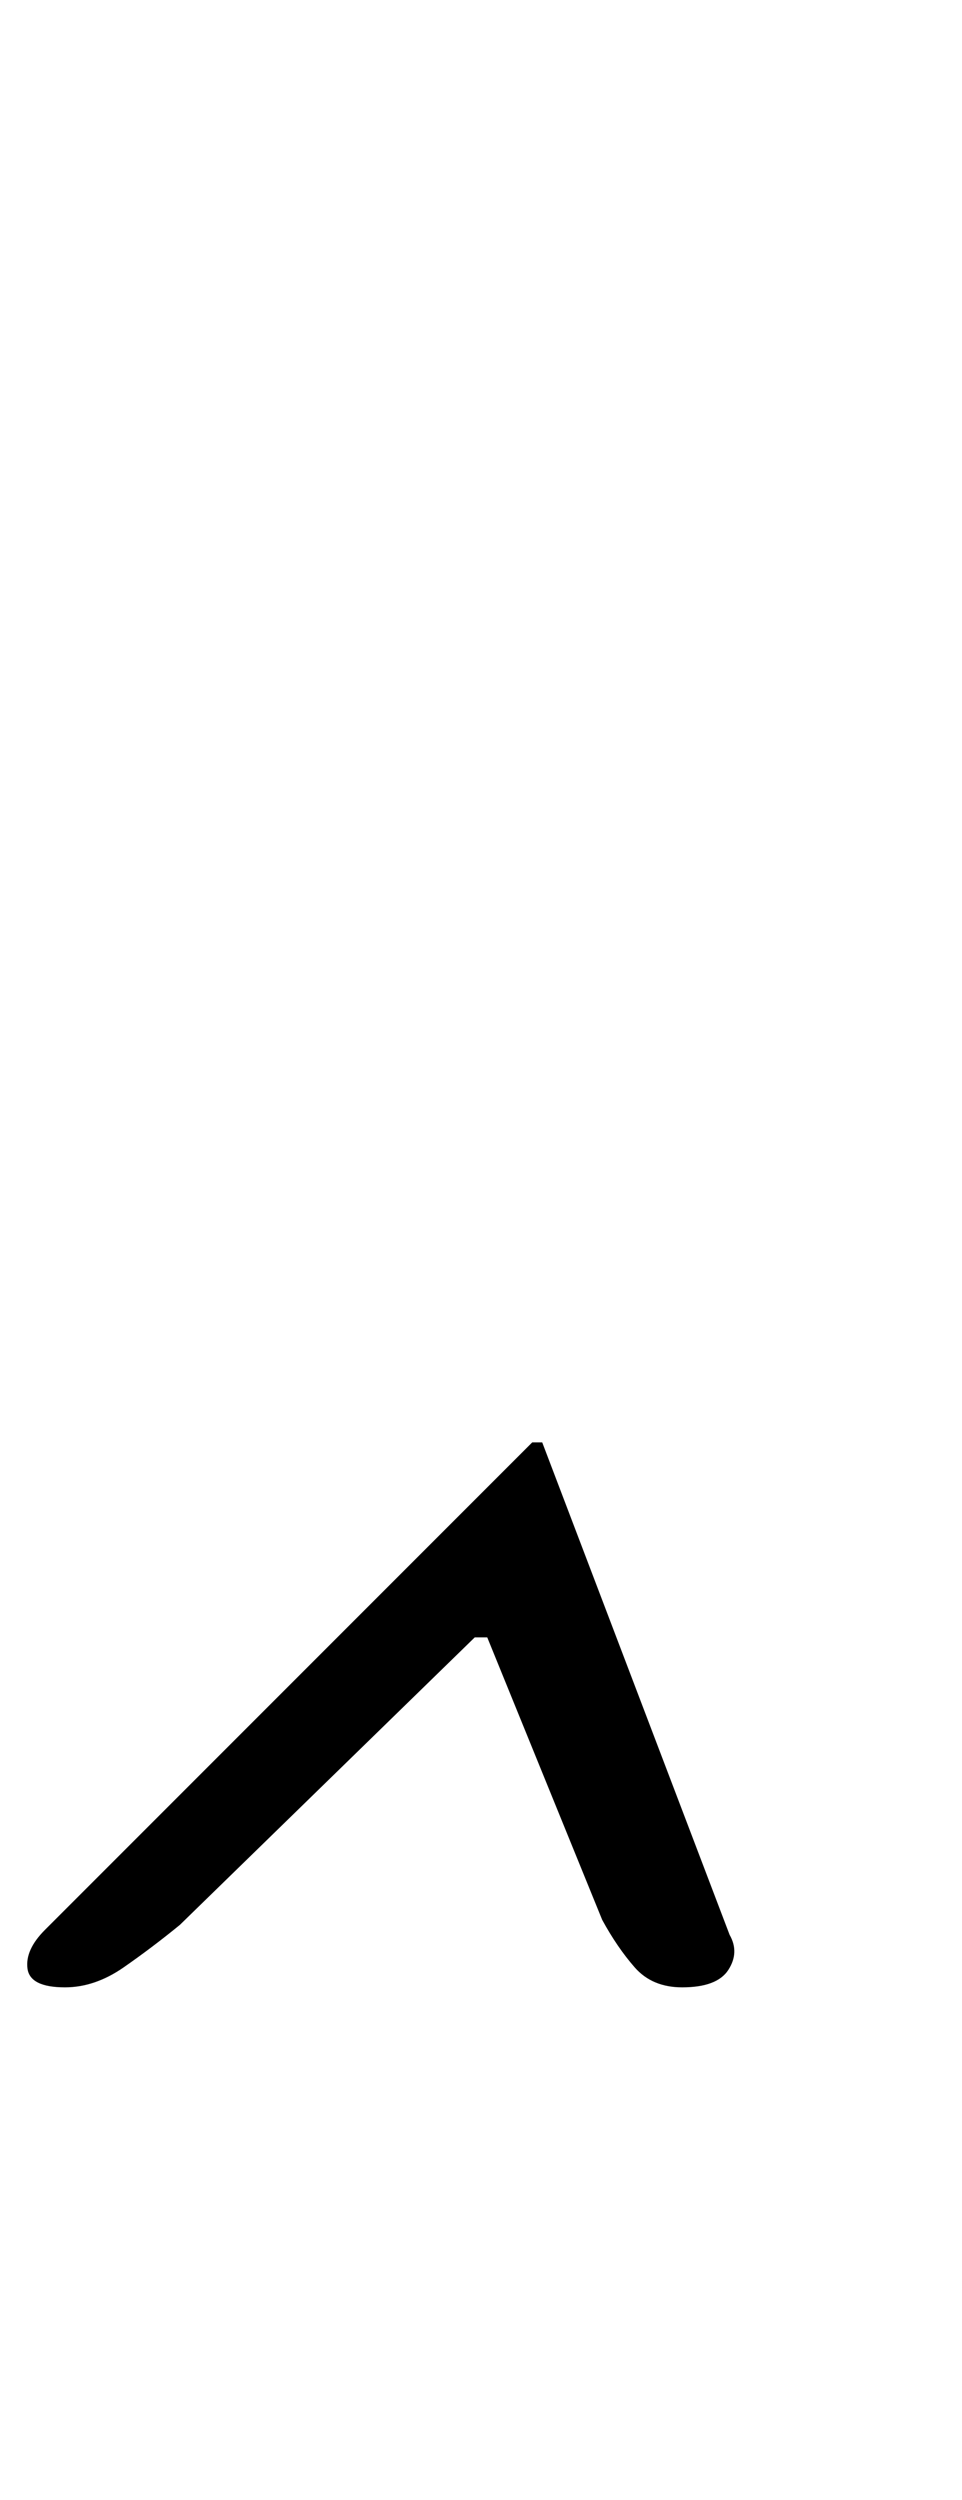 <?xml version="1.0" standalone="no"?>
<!DOCTYPE svg PUBLIC "-//W3C//DTD SVG 1.1//EN" "http://www.w3.org/Graphics/SVG/1.1/DTD/svg11.dtd" >
<svg xmlns="http://www.w3.org/2000/svg" xmlns:xlink="http://www.w3.org/1999/xlink" version="1.1" viewBox="-37 0 385 1000">
  <g transform="matrix(1 0 0 -1 0 800)">
   <path fill="currentColor"
d="M-11 5q-14 0 -15 7.5t7 15.5l195 195h4l75 -197q4 -7 -0.5 -14t-18.5 -7q-12 0 -19 8t-13 19l-46 113h-5l-118 -115q-11 -9 -22.5 -17t-23.5 -8z" />
  </g>

</svg>
